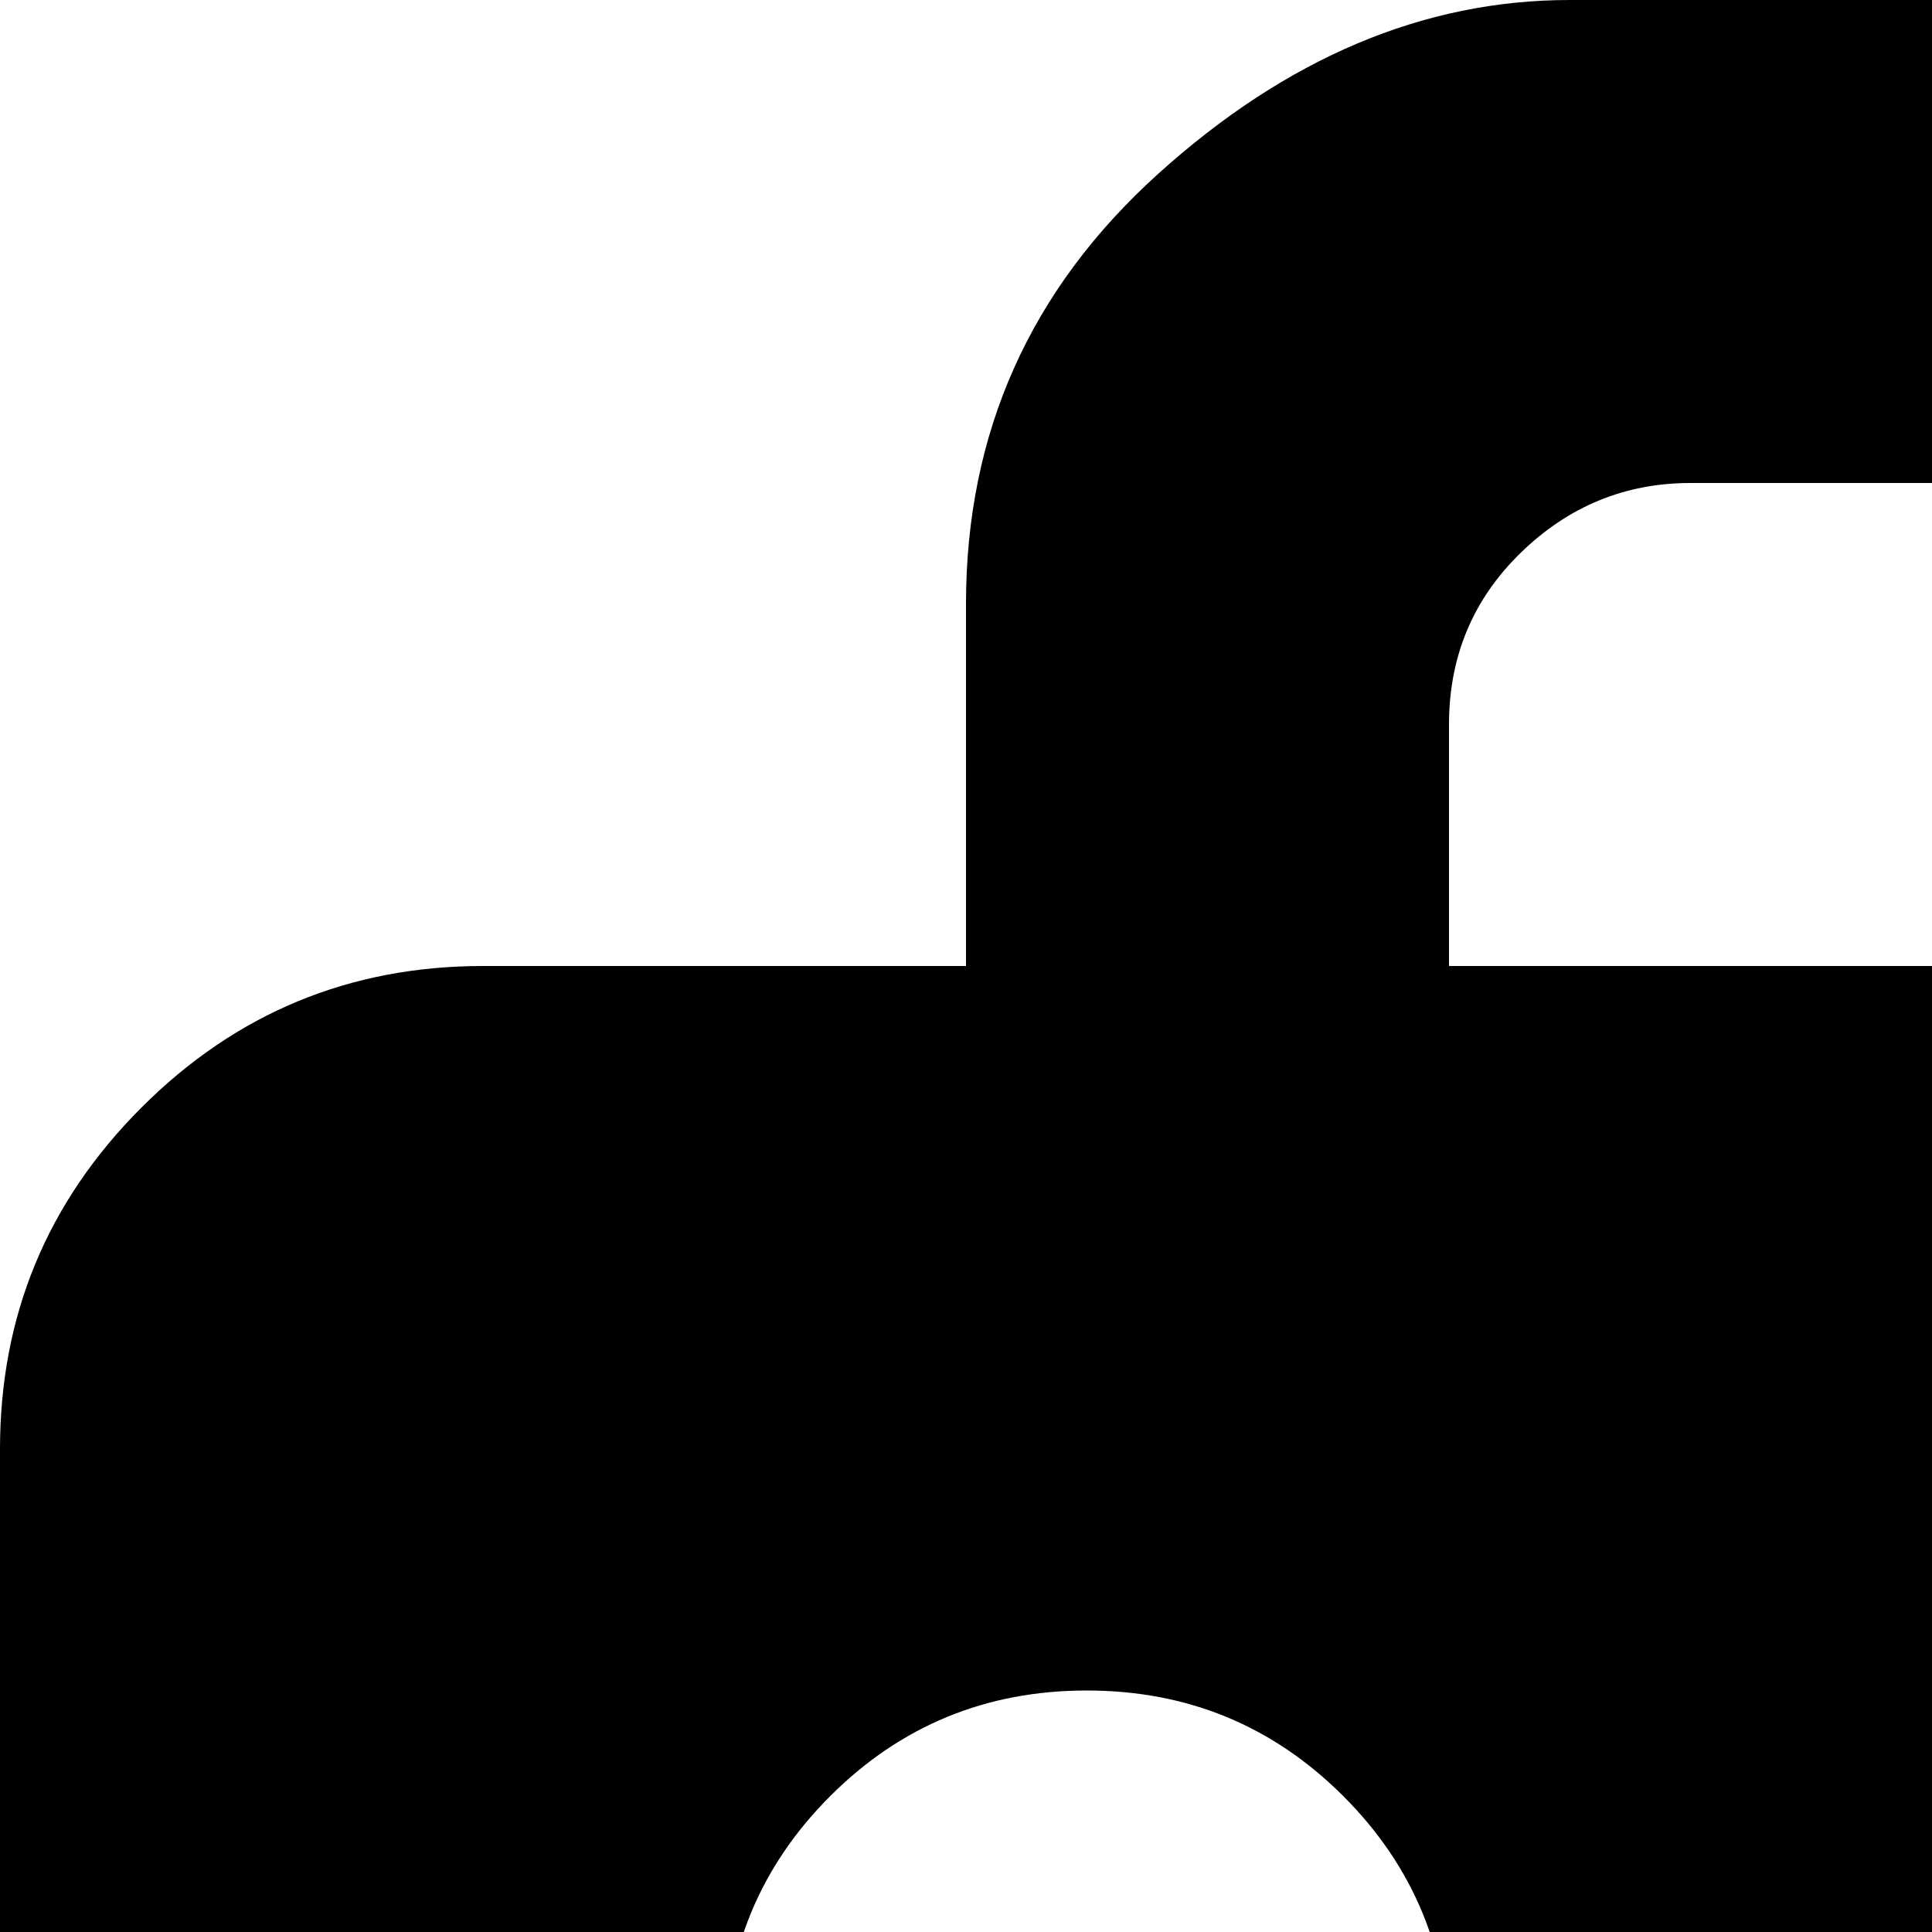 <svg xmlns="http://www.w3.org/2000/svg" version="1.1" viewBox="0 0 512 512" fill="currentColor"><path fill="currentColor" d="M896 1024H128q-53 0-90.5-37.5T0 896V384q0-53 37.5-90.5T128 256h128v-96q0-68 51-114T416 0h192q58 0 109 46t51 114v96h128q53 0 90.5 37.5T1024 384v512q0 53-37.5 90.5T896 1024M288 448q-40 0-68 28t-28 68t28 68t68 28t68-28t28-68t-28-68t-68-28m352-256q0-27-18.5-45.5T576 128H448q-26 0-45 18.5T384 192v64h256zm192 448l-256 64l64 192l256-64z"/></svg>